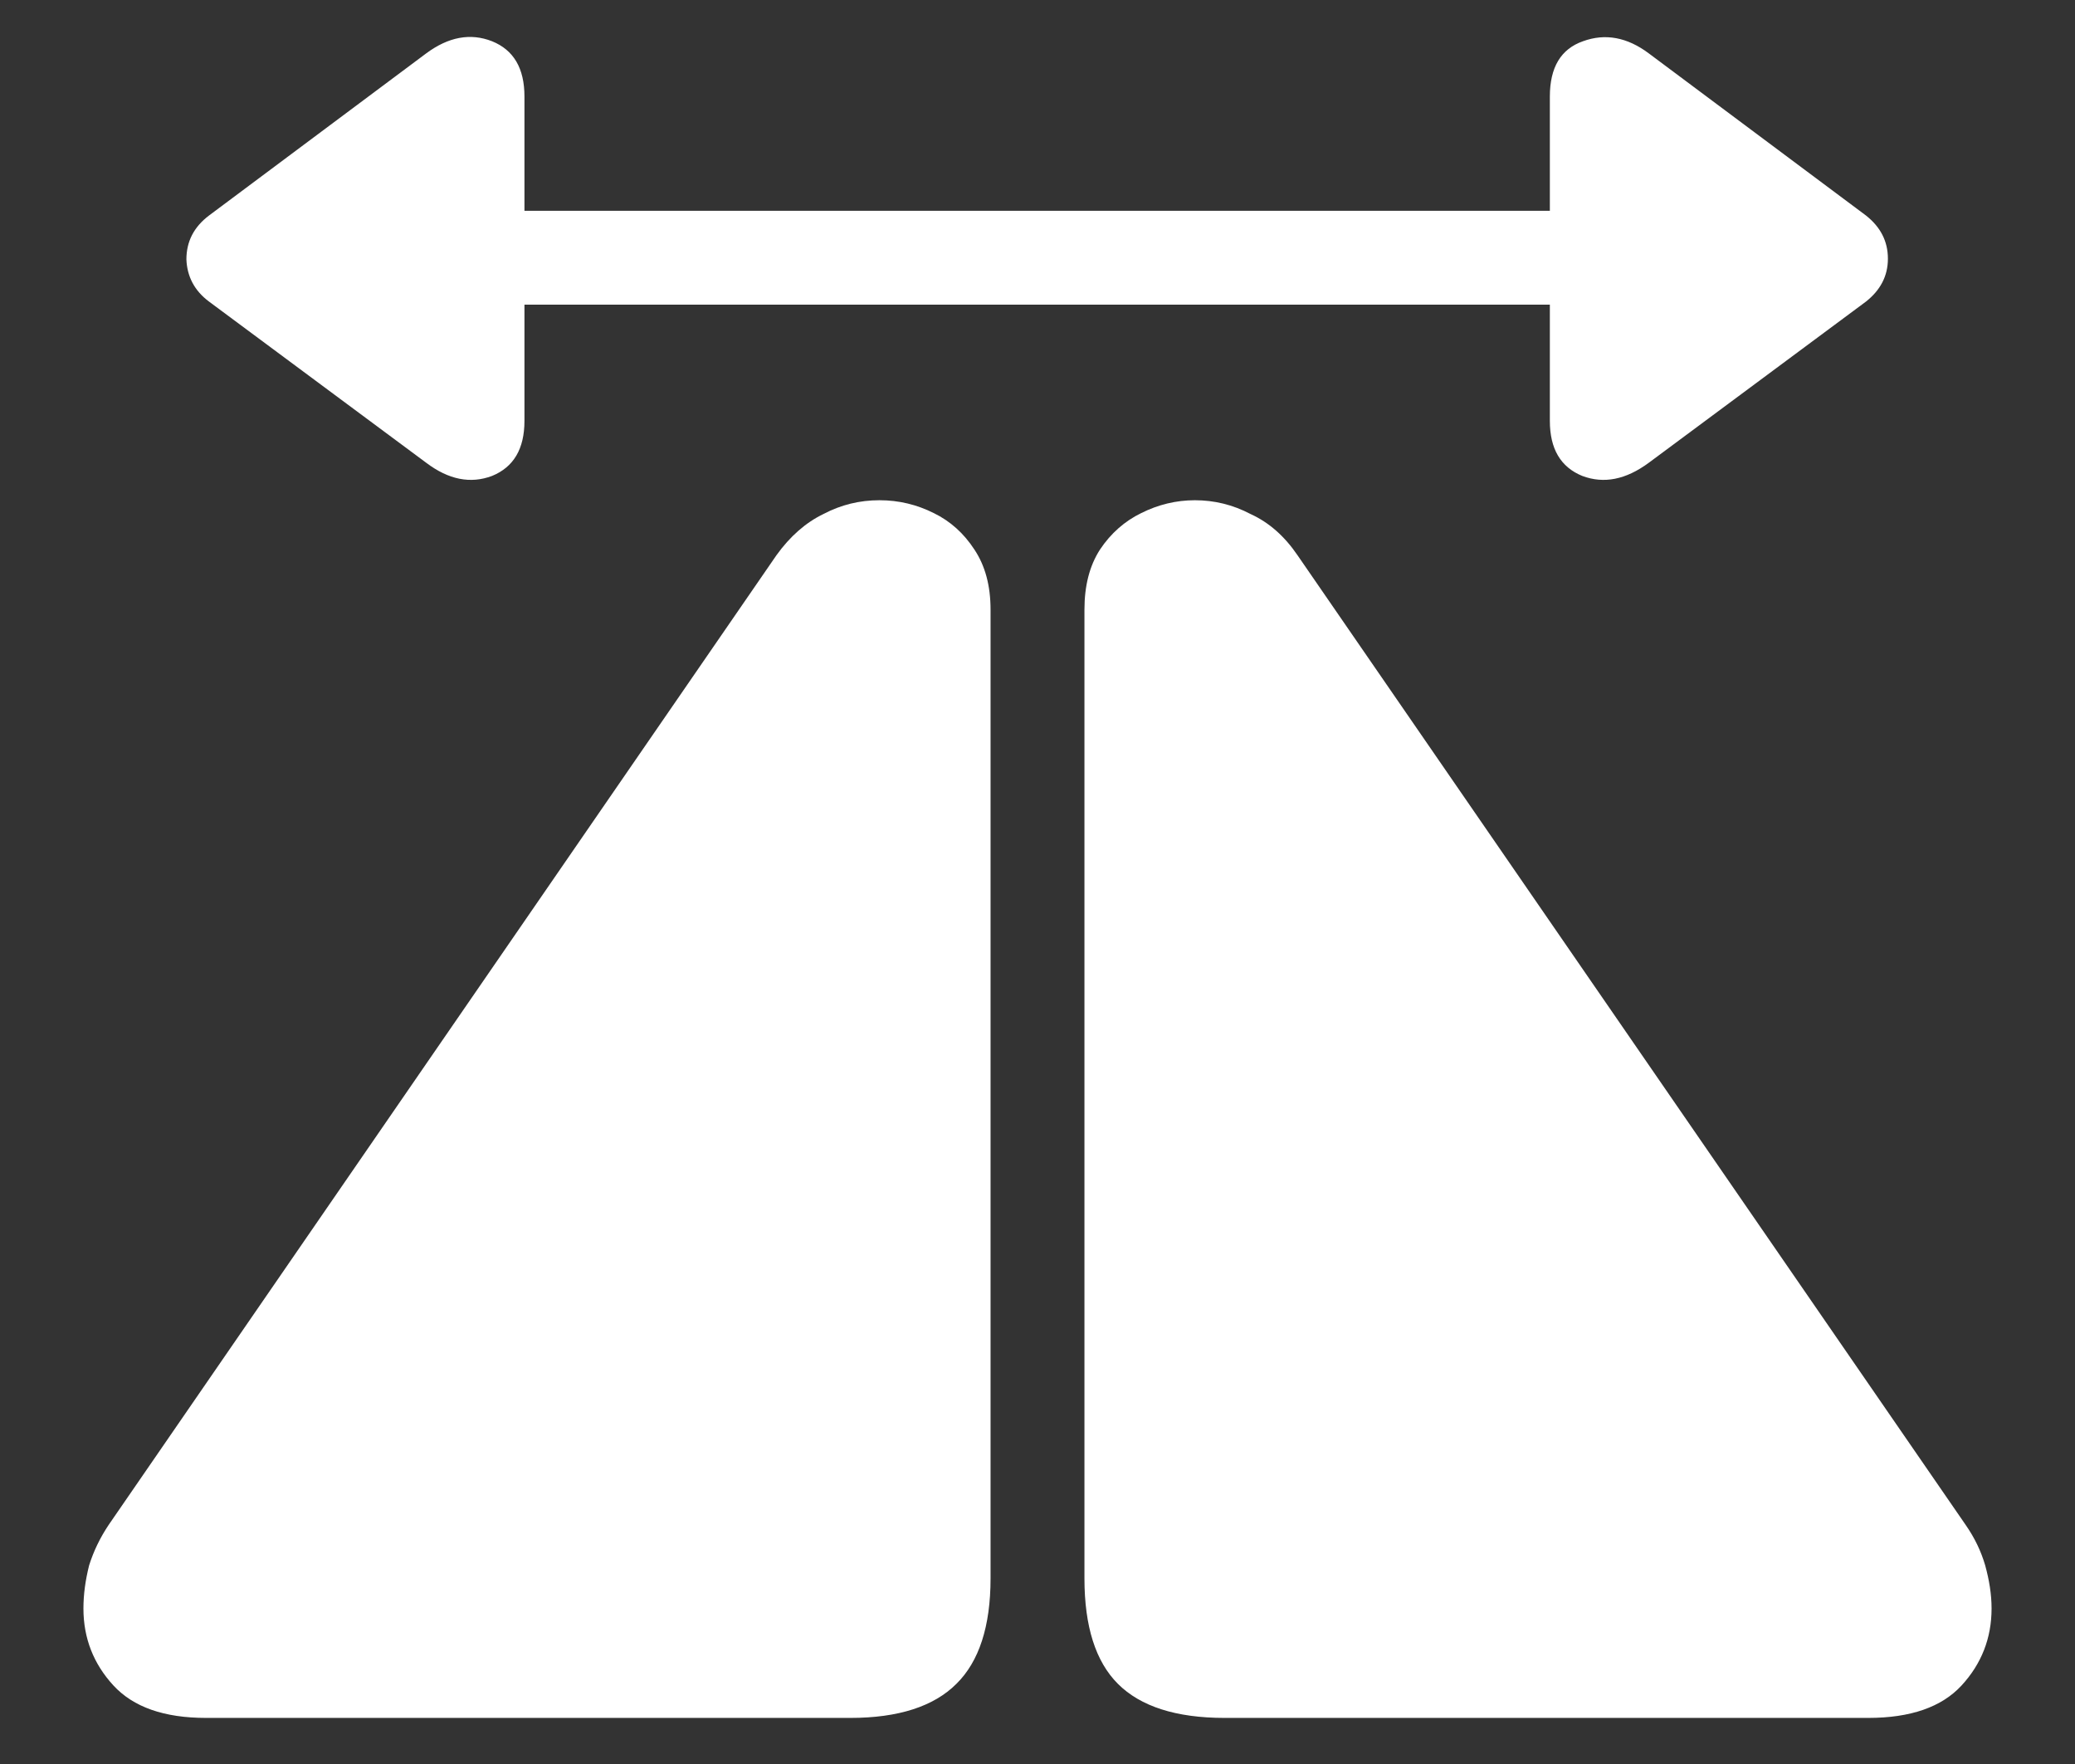 <?xml version="1.0" encoding="UTF-8"?>
<svg xmlns="http://www.w3.org/2000/svg" xmlns:xlink="http://www.w3.org/1999/xlink" width="24" height="20.4" viewBox="0 0 24 20.4" version="1.1">
<rect x="0" y="0" width="24" height="20.4" fill="#333333" stroke="none"/>
<g id="surface1">
<path style=" stroke:none;fill-rule:nonzero;fill:rgb(100%,100%,100%);fill-opacity:1;" d="M 0.965 18.602 C 0.965 18.945 1.082 19.242 1.312 19.492 C 1.543 19.742 1.898 19.867 2.383 19.867 L 9.836 19.867 C 10.391 19.867 10.801 19.734 11.062 19.473 C 11.324 19.215 11.457 18.809 11.457 18.254 L 11.457 7.051 C 11.457 6.773 11.395 6.543 11.27 6.355 C 11.148 6.168 10.992 6.027 10.801 5.934 C 10.605 5.836 10.398 5.785 10.172 5.785 C 9.945 5.785 9.73 5.836 9.523 5.945 C 9.32 6.043 9.137 6.203 8.98 6.422 L 1.258 17.633 C 1.156 17.785 1.082 17.941 1.031 18.102 C 0.988 18.273 0.965 18.438 0.965 18.602 Z M 12.543 18.254 C 12.543 18.809 12.672 19.215 12.93 19.473 C 13.191 19.734 13.602 19.867 14.164 19.867 L 21.609 19.867 C 22.098 19.867 22.457 19.742 22.688 19.492 C 22.918 19.242 23.035 18.945 23.035 18.602 C 23.035 18.438 23.008 18.273 22.961 18.102 C 22.914 17.941 22.84 17.785 22.734 17.633 L 15.008 6.422 C 14.859 6.203 14.68 6.043 14.465 5.945 C 14.258 5.836 14.043 5.785 13.82 5.785 C 13.602 5.785 13.395 5.836 13.199 5.934 C 13.008 6.027 12.848 6.168 12.723 6.355 C 12.602 6.543 12.543 6.773 12.543 7.051 Z M 2.418 3.488 L 4.93 5.352 C 5.188 5.547 5.441 5.598 5.691 5.504 C 5.941 5.402 6.066 5.191 6.066 4.867 L 6.066 3.523 L 17.926 3.523 L 17.926 4.867 C 17.926 5.191 18.051 5.402 18.301 5.504 C 18.551 5.598 18.805 5.547 19.07 5.352 L 21.582 3.488 C 21.75 3.355 21.836 3.191 21.836 2.992 C 21.836 2.789 21.75 2.625 21.582 2.492 L 19.07 0.617 C 18.82 0.43 18.566 0.383 18.309 0.477 C 18.055 0.566 17.926 0.777 17.926 1.117 L 17.926 2.438 L 6.066 2.438 L 6.066 1.117 C 6.066 0.789 5.941 0.578 5.691 0.477 C 5.441 0.379 5.188 0.426 4.93 0.617 L 2.418 2.492 C 2.242 2.625 2.156 2.793 2.156 3 C 2.164 3.199 2.25 3.363 2.418 3.488 Z M 2.418 3.488 "/>
</g>
</svg>
